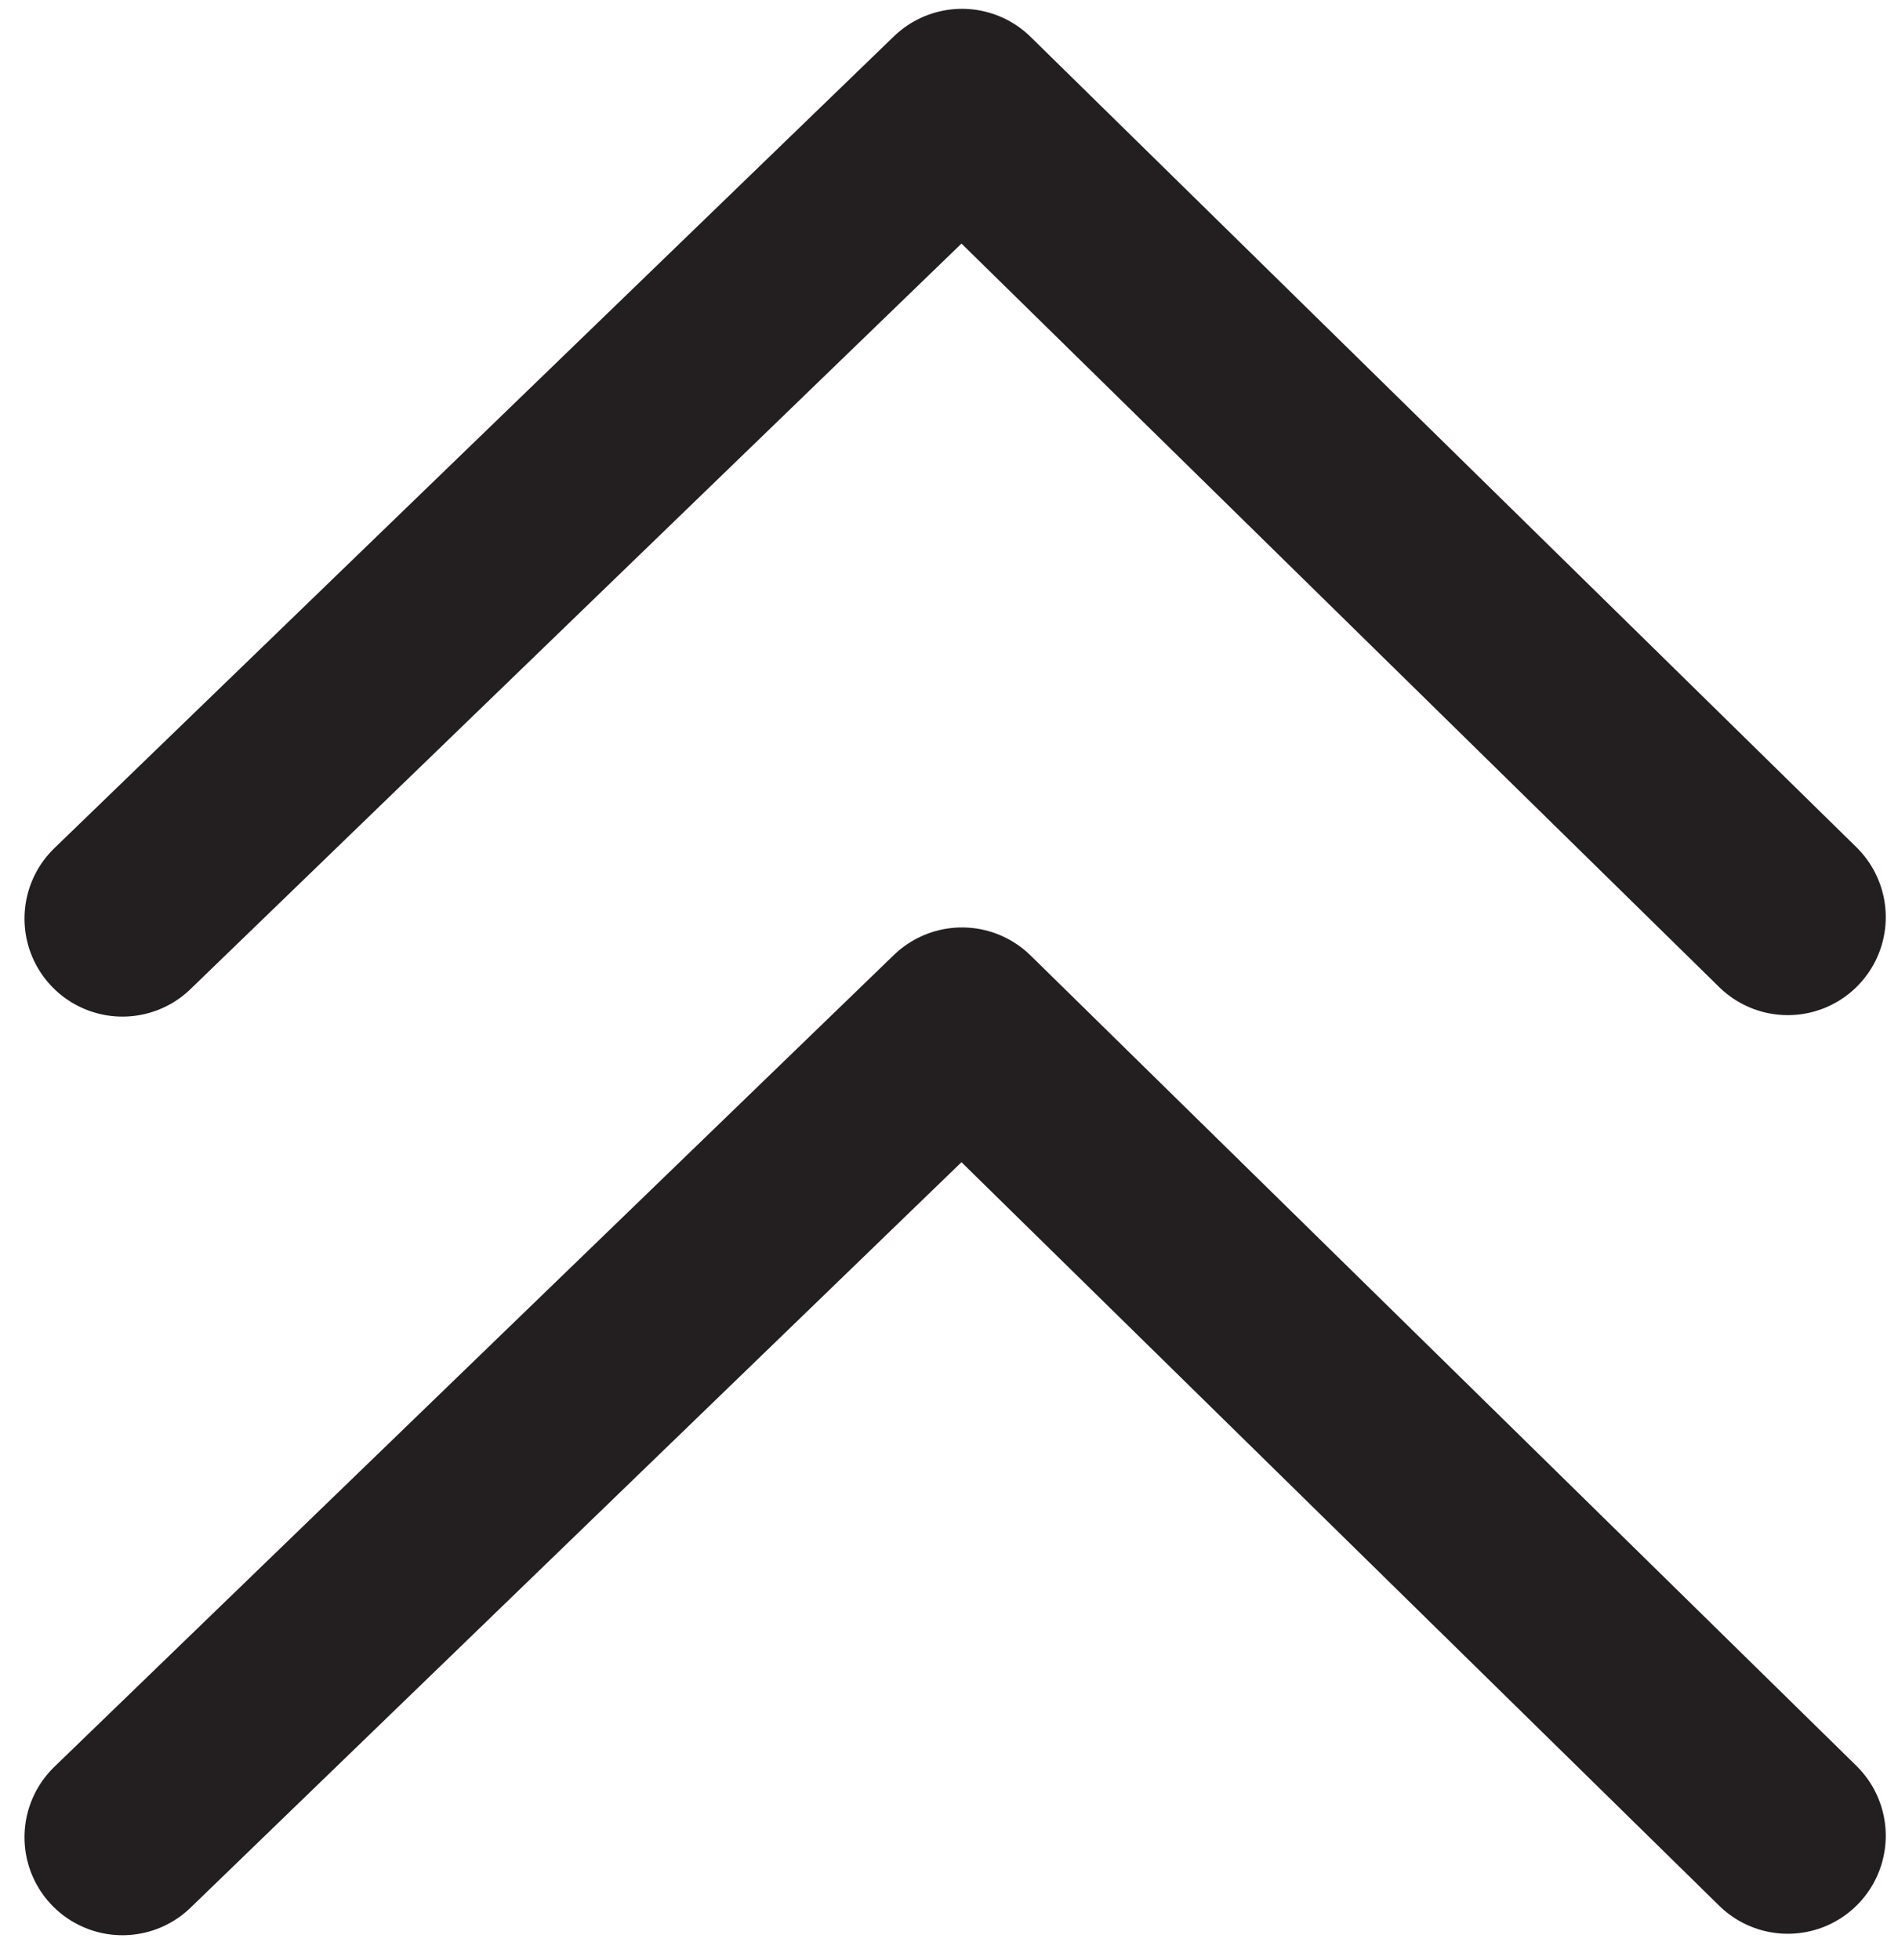 <?xml version="1.0" encoding="UTF-8" standalone="no"?>
<svg width="31px" height="32px" viewBox="0 0 31 32" version="1.1" xmlns="http://www.w3.org/2000/svg" xmlns:xlink="http://www.w3.org/1999/xlink">
    <!-- Generator: Sketch 46.2 (44496) - http://www.bohemiancoding.com/sketch -->
    <title>right</title>
    <desc>Created with Sketch.</desc>
    <defs></defs>
    <g id="Page-1" stroke="none" stroke-width="1" fill="none" fill-rule="evenodd" stroke-linecap="round" stroke-linejoin="round">
        <g id="slide-1-copy" transform="translate(-172, -594)" stroke-width="3.2" stroke="#231F20">
            <g id="right" transform="translate(188, 609.5) rotate(-90) translate(-188, -609.5) translate(173.5, 595.5)">
                <polyline id="Shape" points="0.024 27.2 13.256 13.712 0 0"></polyline>
                <polyline id="Shape" points="15.024 27.2 28.256 13.712 15 0"></polyline>
            </g>
        </g>
    </g>
</svg>